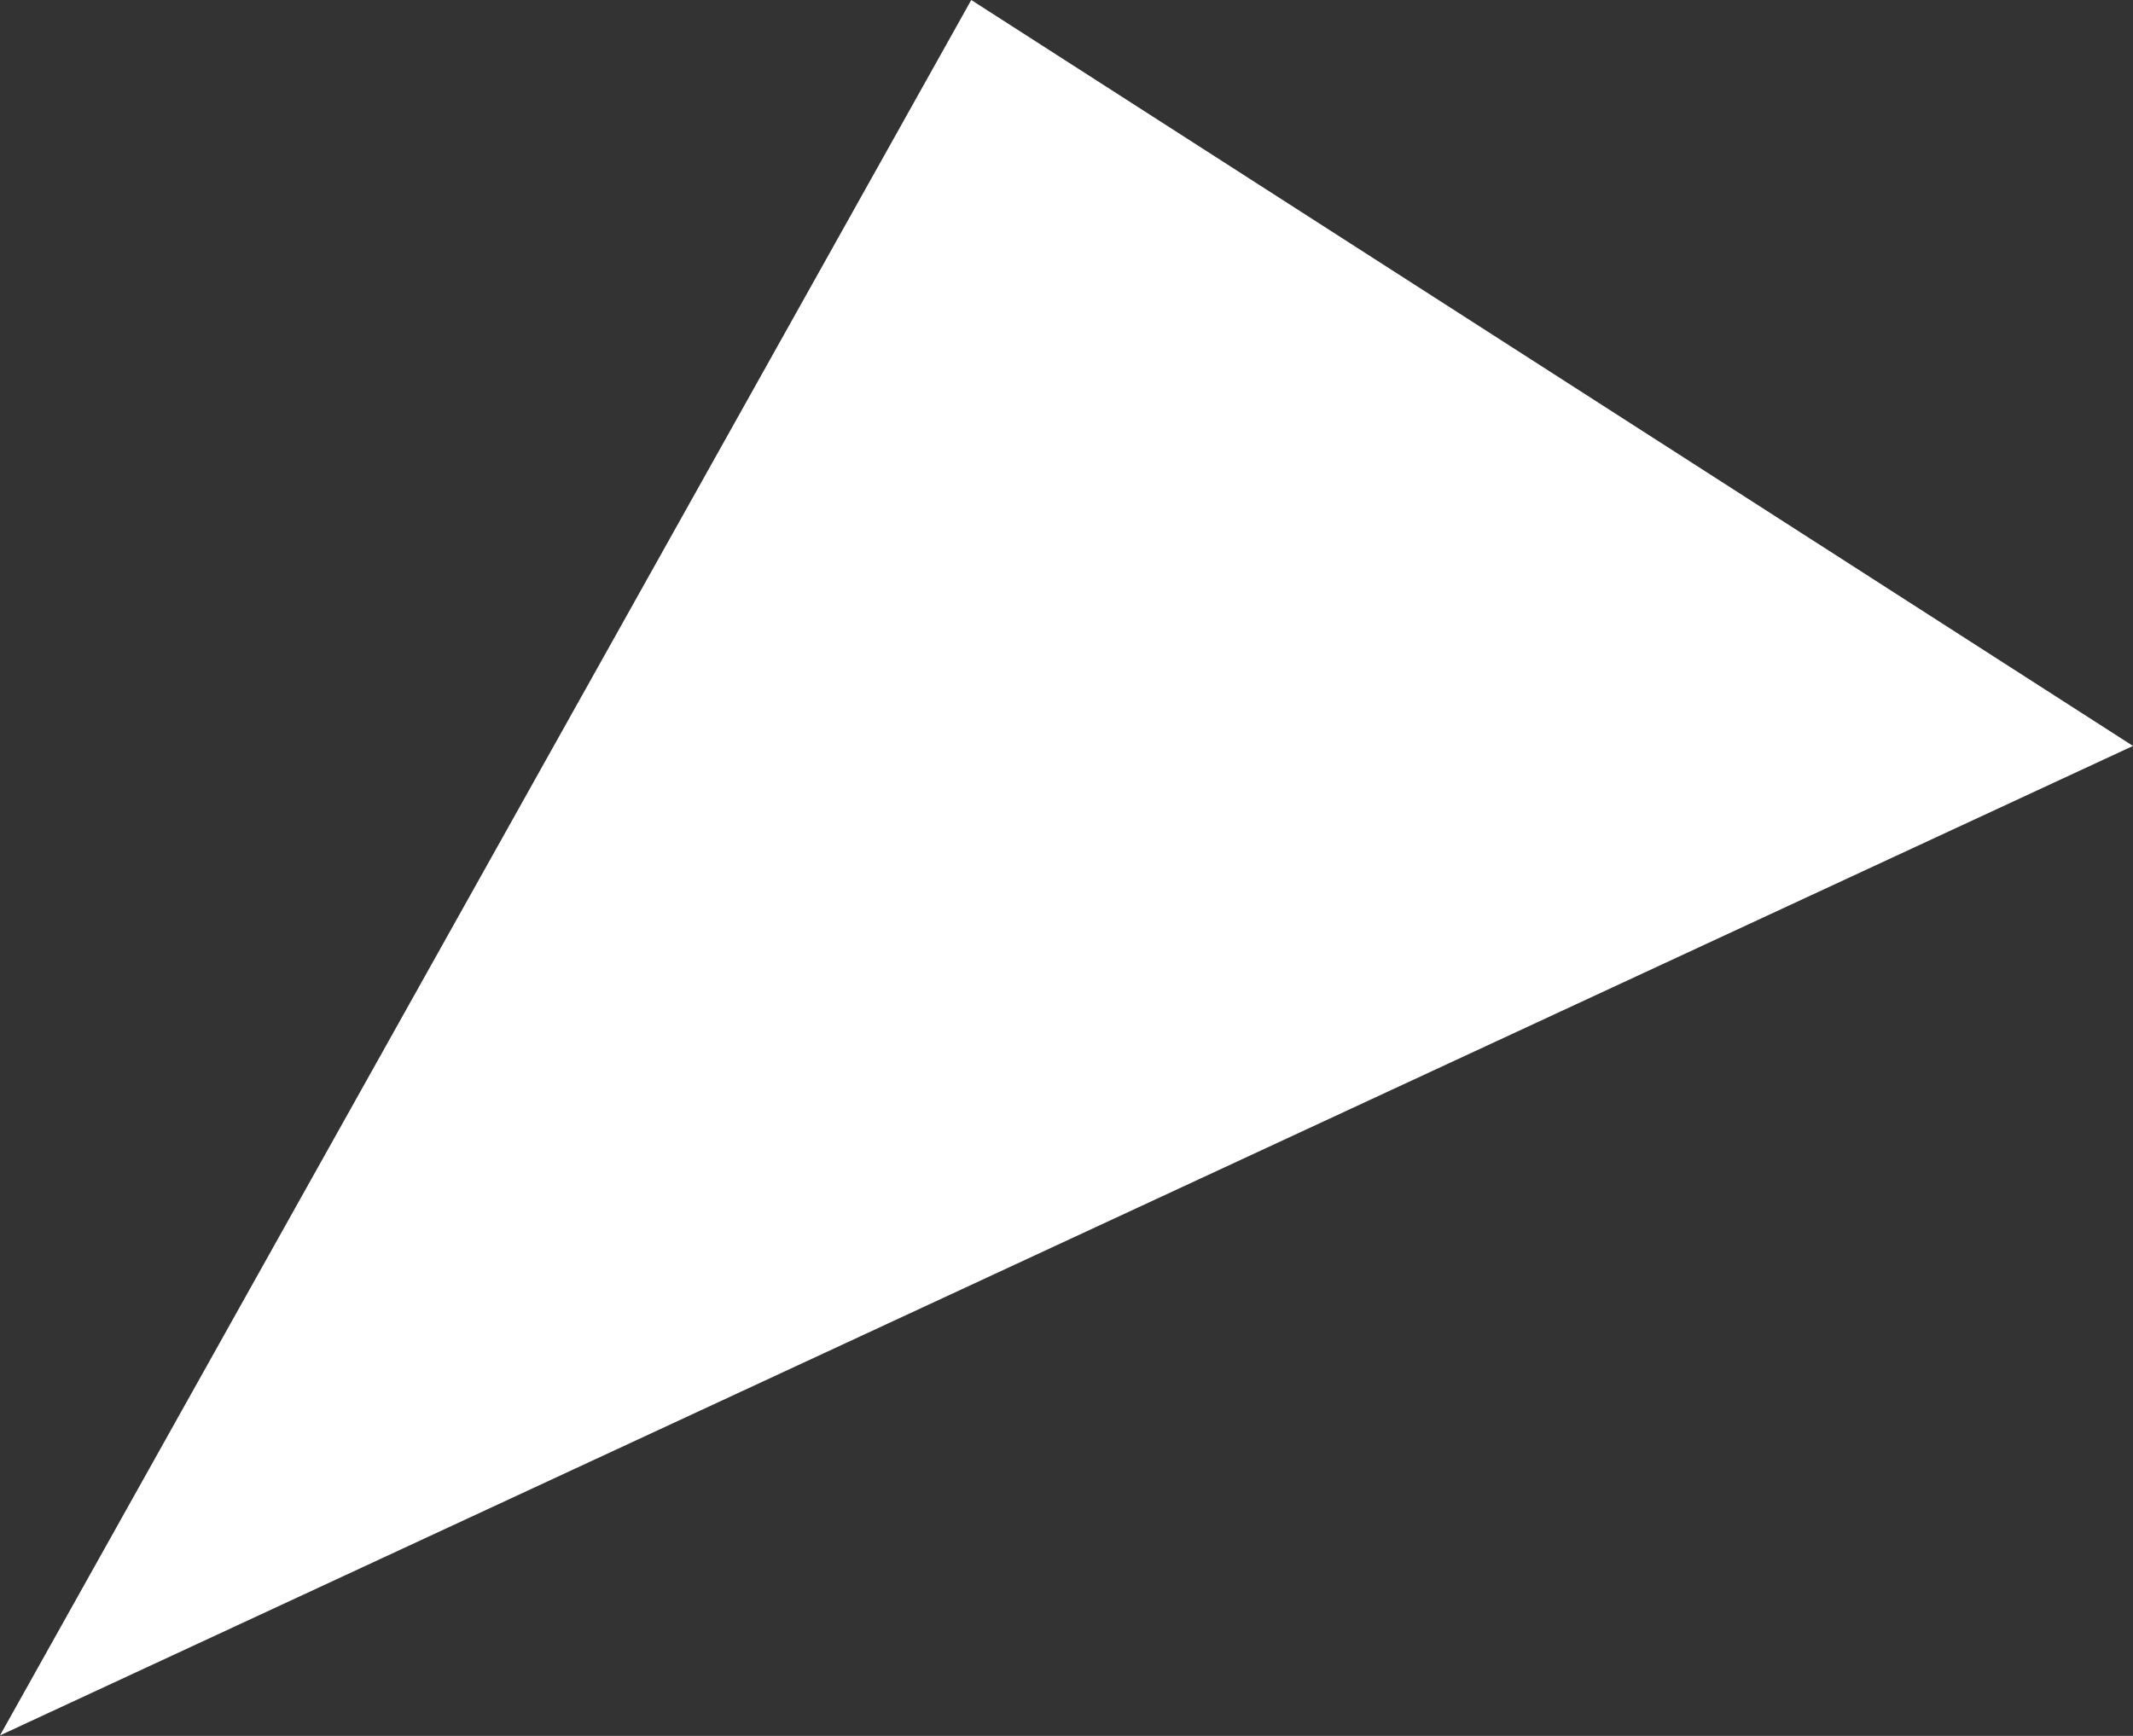 <svg xmlns="http://www.w3.org/2000/svg" width="43" height="35" viewBox="0 0 43 35">
  <rect x="0" y="0" width="43" height="35" fill="#333333" stroke="none"/>
  <defs>
    <style>
      .cls-1 {
        fill: #fff;
        fill-rule: evenodd;
      }
    </style>
  </defs>
  <path id="img-combos-triangle-1" class="cls-1" d="M1284,3293.99l19.58-34.99,23.42,15.04Z" transform="translate(-1284 -3259)"/>
</svg>
